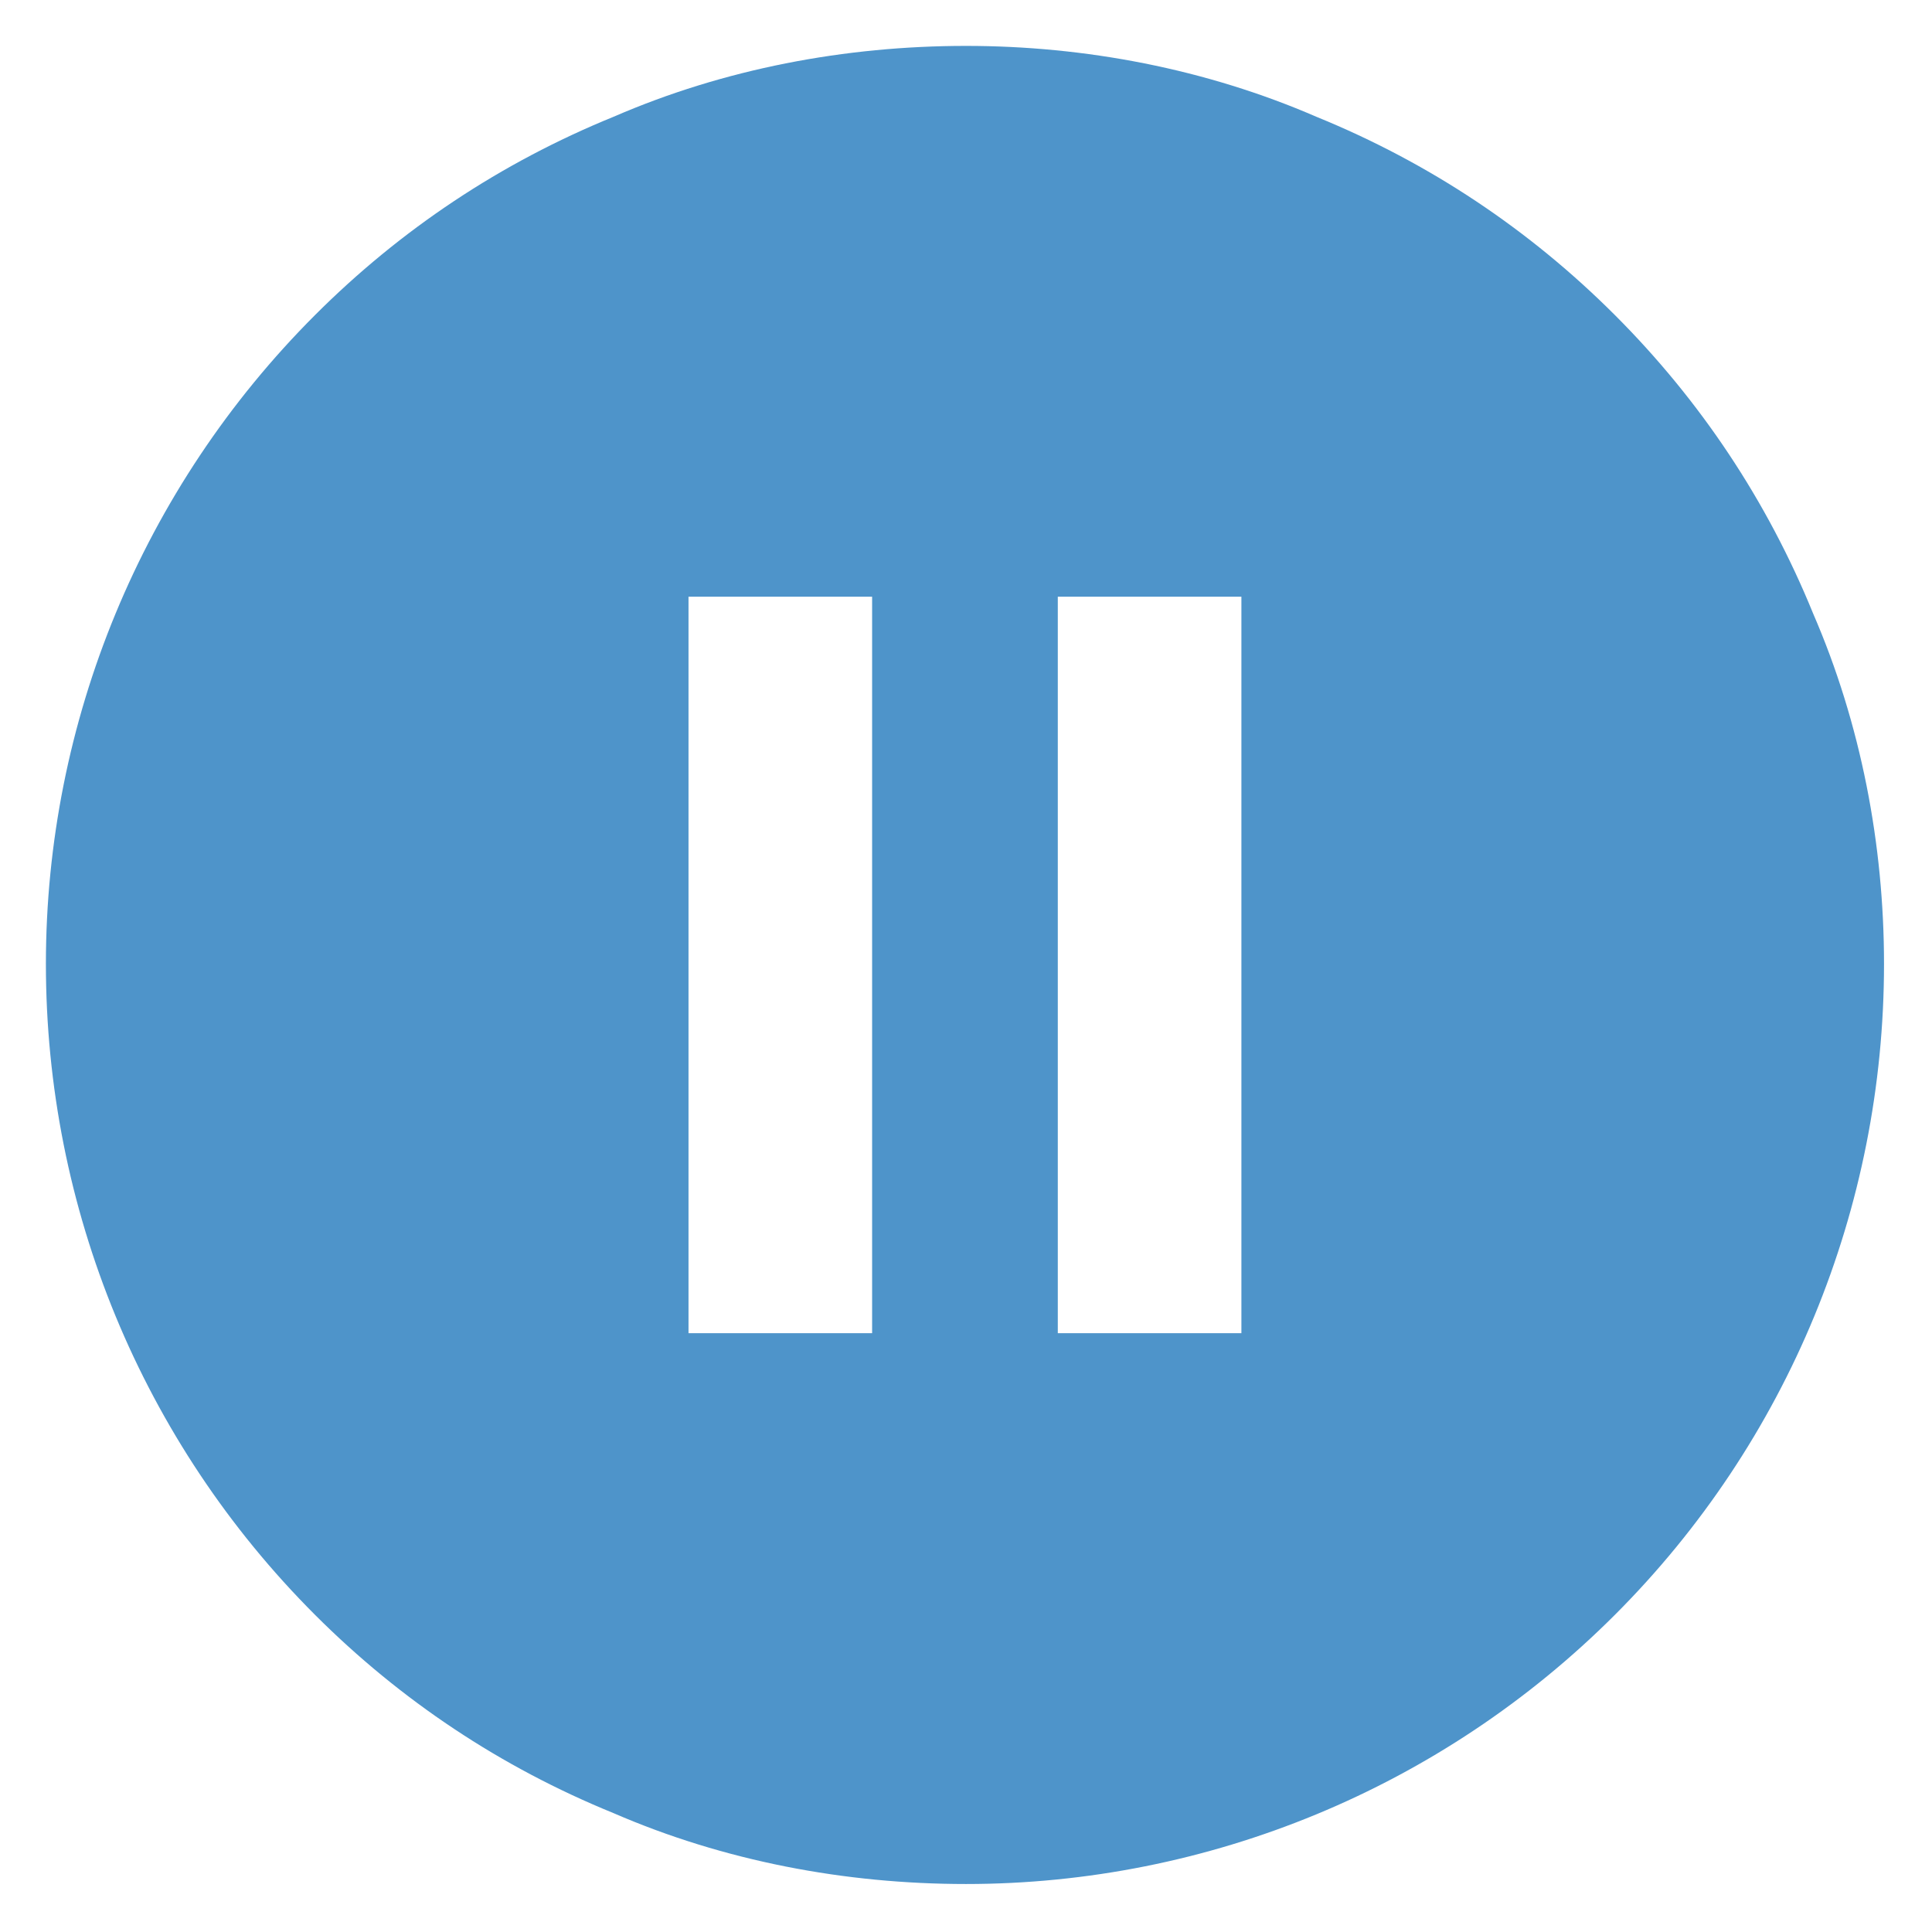 <svg version="1.2" width="9.26mm" height="9.26mm" viewBox="0 0 926 926" preserveAspectRatio="xMidYMid" fill-rule="evenodd" stroke-width="28.222" stroke-linejoin="round" xmlns="http://www.w3.org/2000/svg"><defs class="ClipPathGroup"><clipPath id="a" clipPathUnits="userSpaceOnUse"><rect width="926" height="926"/></clipPath></defs><g class="SlideGroup"><g class="Slide" clip-path="url(#a)"><g class="Page"><g class="Graphic"><rect class="BoundingBox" fill="none" width="926" height="926"/><path fill="#4E94CA" d="M595 639h-88V286h88v353zm-177 0h-88V286h88v353zm45-617c-58 0-116 11-169 34-54 22-102 54-143 95C68 234 22 346 22 462c0 117 46 229 129 312 41 41 89 73 143 95 53 23 111 34 169 34 116 0 228-46 311-129s129-195 129-312c0-57-11-115-34-168-22-54-54-102-95-143s-89-73-143-95c-53-23-111-34-168-34z"/></g></g></g></g></svg>